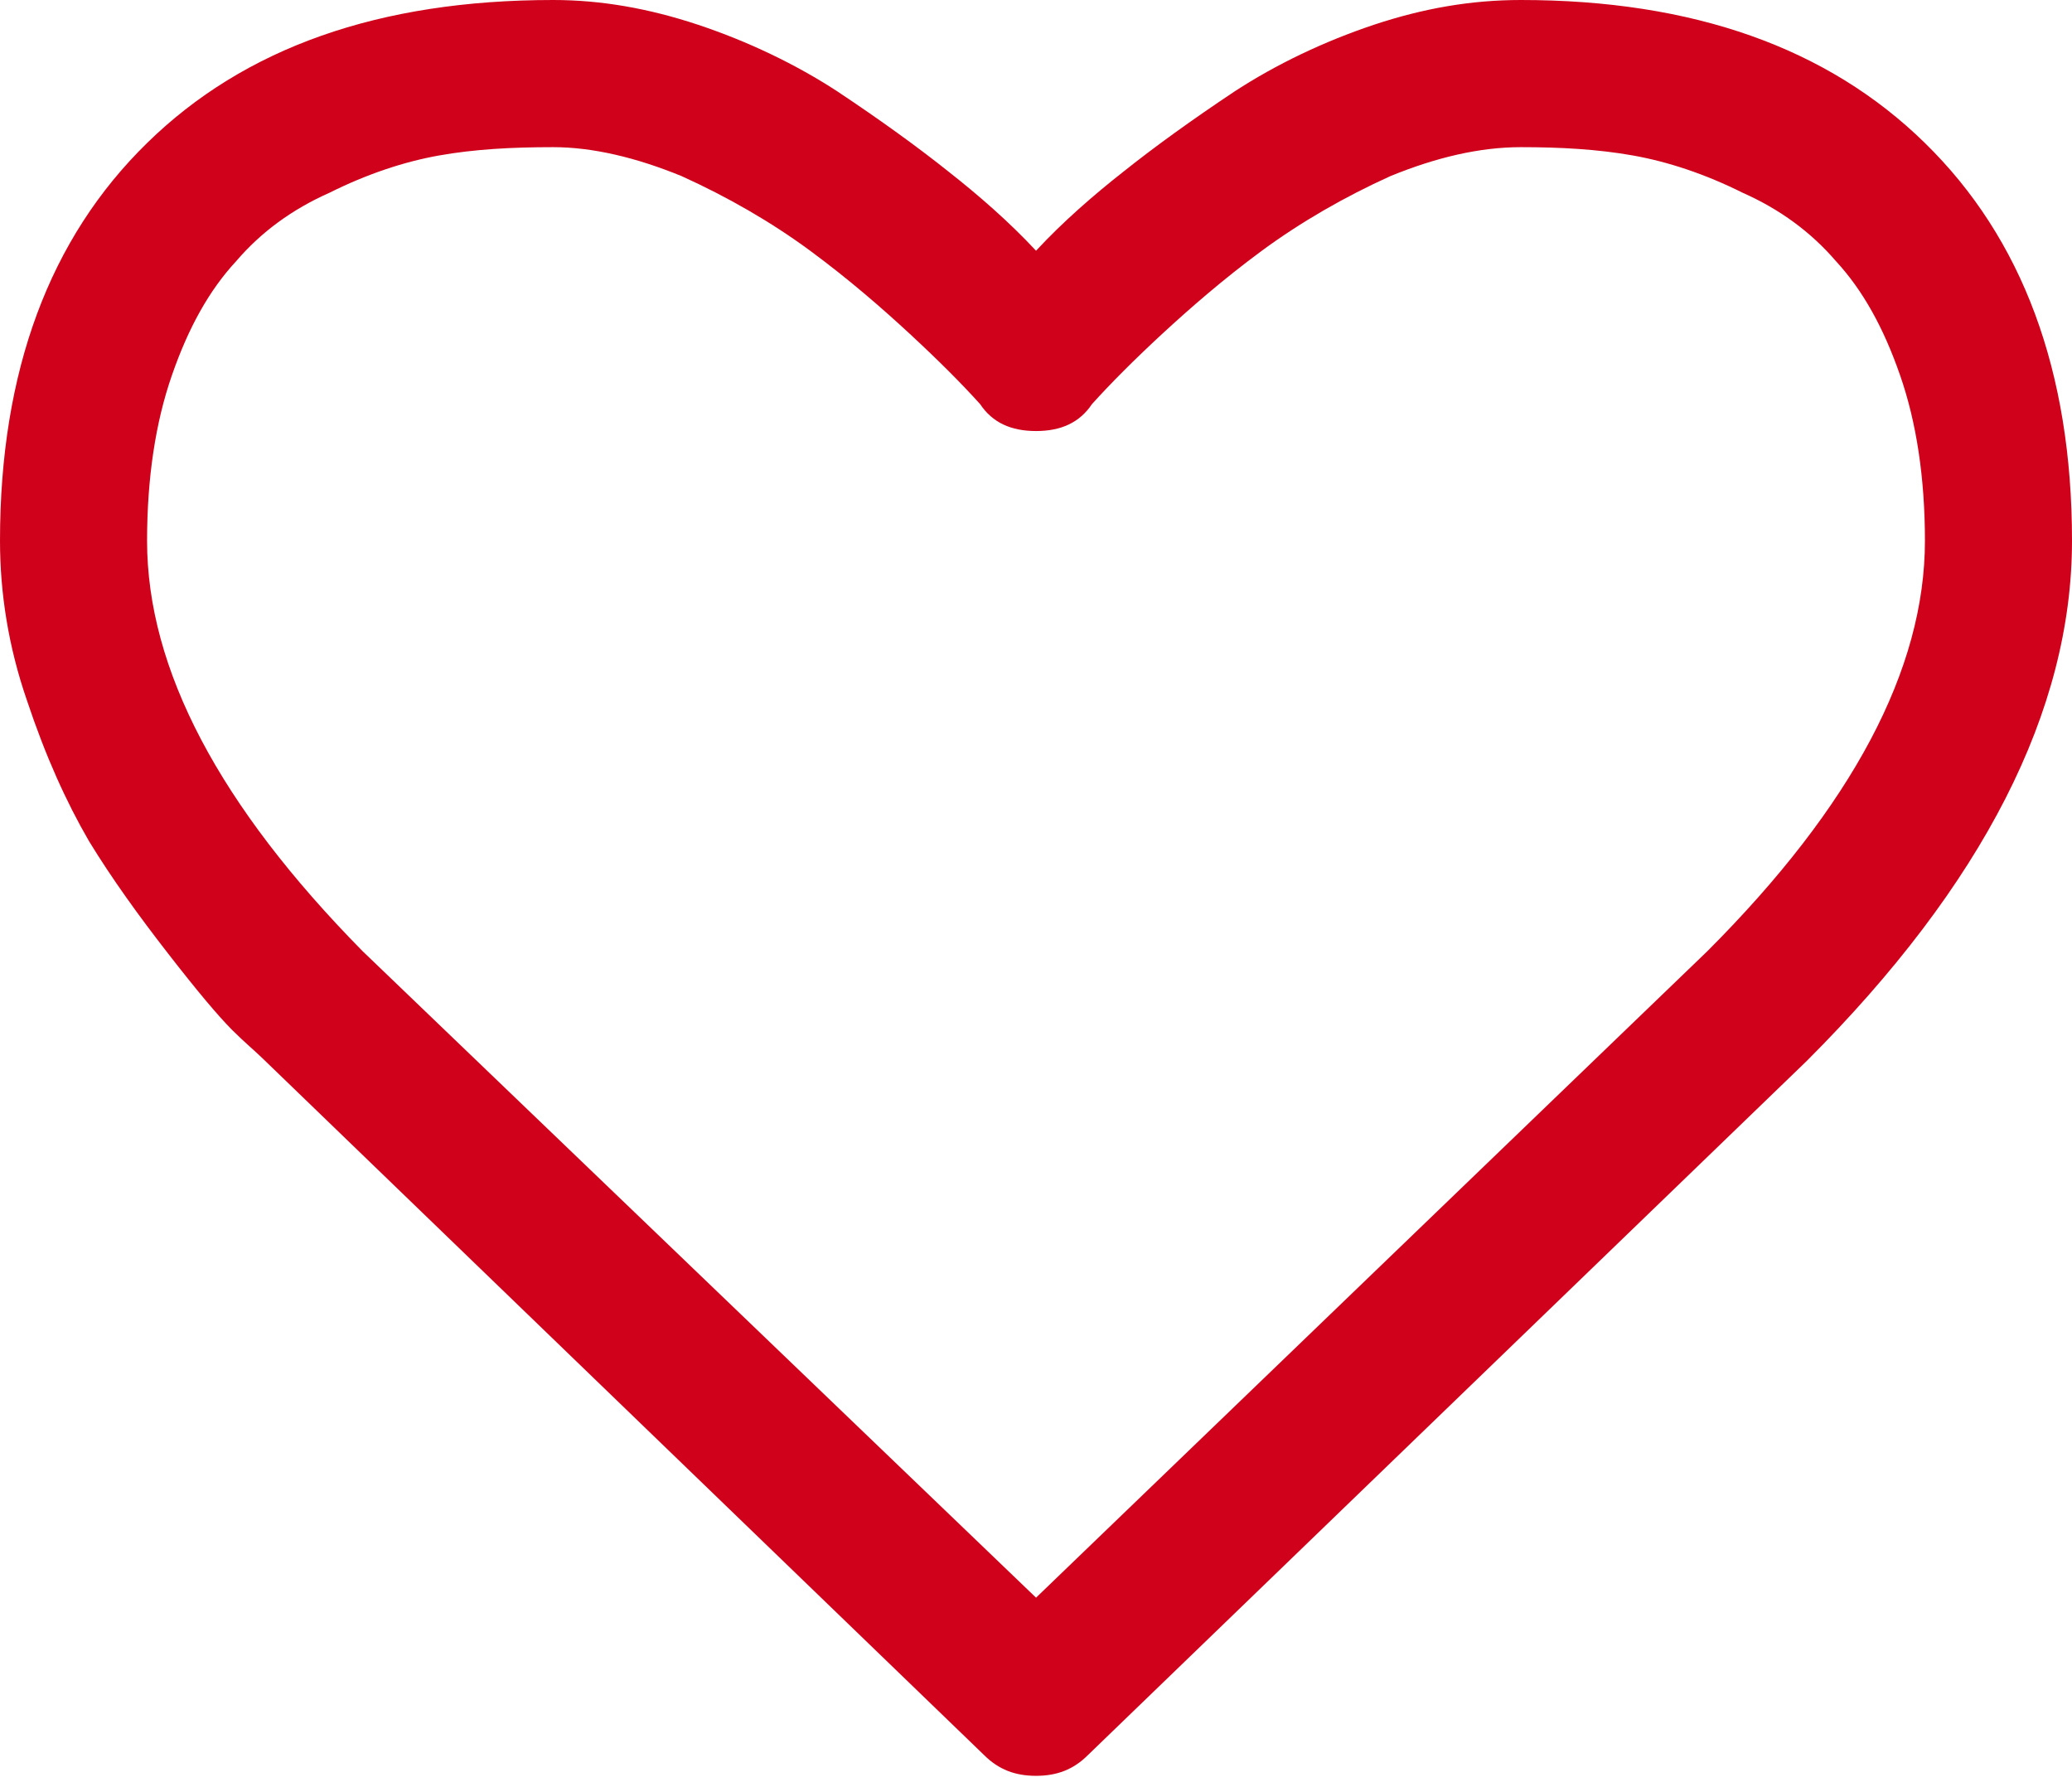 <?xml version="1.0" encoding="UTF-8"?>
<svg width="50px" height="43px" viewBox="0 0 50 43" version="1.1" xmlns="http://www.w3.org/2000/svg" xmlns:xlink="http://www.w3.org/1999/xlink">
    <!-- Generator: Sketch 43.2 (39069) - http://www.bohemiancoding.com/sketch -->
    <title>Fill 191</title>
    <desc>Created with Sketch.</desc>
    <defs></defs>
    <g id="Page-1" stroke="none" stroke-width="1" fill="none" fill-rule="evenodd">
        <path d="M0.65,16.901 C1.1,18.251 1.599,19.352 2.15,20.301 C2.7,21.201 3.35,22.101 4.05,23.001 C4.749,23.901 5.251,24.5 5.6,24.852 C5.899,25.15 6.2,25.402 6.349,25.551 L23.749,42.352 C24.101,42.702 24.5,42.851 25.001,42.851 C25.5,42.851 25.901,42.702 26.251,42.352 L43.6,25.6 C47.85,21.35 50,17.151 50,13.05 C50,8.951 48.802,5.75 46.451,3.451 C44.101,1.149 40.851,0 36.701,0 C35.5,0 34.351,0.2 33.15,0.599 C31.951,1 30.8,1.55 29.8,2.201 C28.75,2.9 27.85,3.551 27.1,4.15 C26.4,4.7 25.649,5.351 25.001,6.05 C24.351,5.351 23.6,4.7 22.9,4.15 C22.15,3.551 21.25,2.9 20.2,2.201 C19.2,1.55 18.051,1 16.85,0.599 C15.649,0.2 14.5,0 13.35,0 C9.149,0 5.899,1.149 3.549,3.451 C1.198,5.75 0,8.951 0,13.05 C0,14.302 0.2,15.6 0.65,16.901 L0.65,16.901 Z M4.15,9.051 C4.549,7.902 5.05,7.002 5.701,6.3 C6.3,5.6 7.051,5.05 7.951,4.651 C8.851,4.201 9.751,3.901 10.599,3.751 C11.45,3.6 12.35,3.551 13.35,3.551 C14.299,3.551 15.351,3.8 16.449,4.25 C17.55,4.749 18.601,5.351 19.55,6.05 C20.499,6.75 21.301,7.452 21.949,8.051 C22.651,8.701 23.201,9.252 23.651,9.751 C23.95,10.2 24.4,10.401 25.001,10.401 C25.6,10.401 26.05,10.2 26.351,9.751 C26.801,9.252 27.349,8.701 28.051,8.051 C28.701,7.452 29.501,6.75 30.45,6.05 C31.401,5.351 32.45,4.749 33.551,4.25 C34.651,3.8 35.701,3.551 36.701,3.551 C37.65,3.551 38.55,3.6 39.401,3.751 C40.249,3.901 41.152,4.201 42.052,4.651 C42.952,5.05 43.7,5.6 44.302,6.3 C44.95,7.002 45.451,7.902 45.85,9.051 C46.251,10.2 46.451,11.55 46.451,13.05 C46.451,16.151 44.7,19.45 41.201,22.952 L25.001,38.552 L8.75,22.952 C5.3,19.45 3.549,16.151 3.549,13.05 C3.549,11.55 3.749,10.2 4.15,9.051 L4.15,9.051 Z" id="Fill-191" fill="#D0011B"></path>
    </g>
</svg>